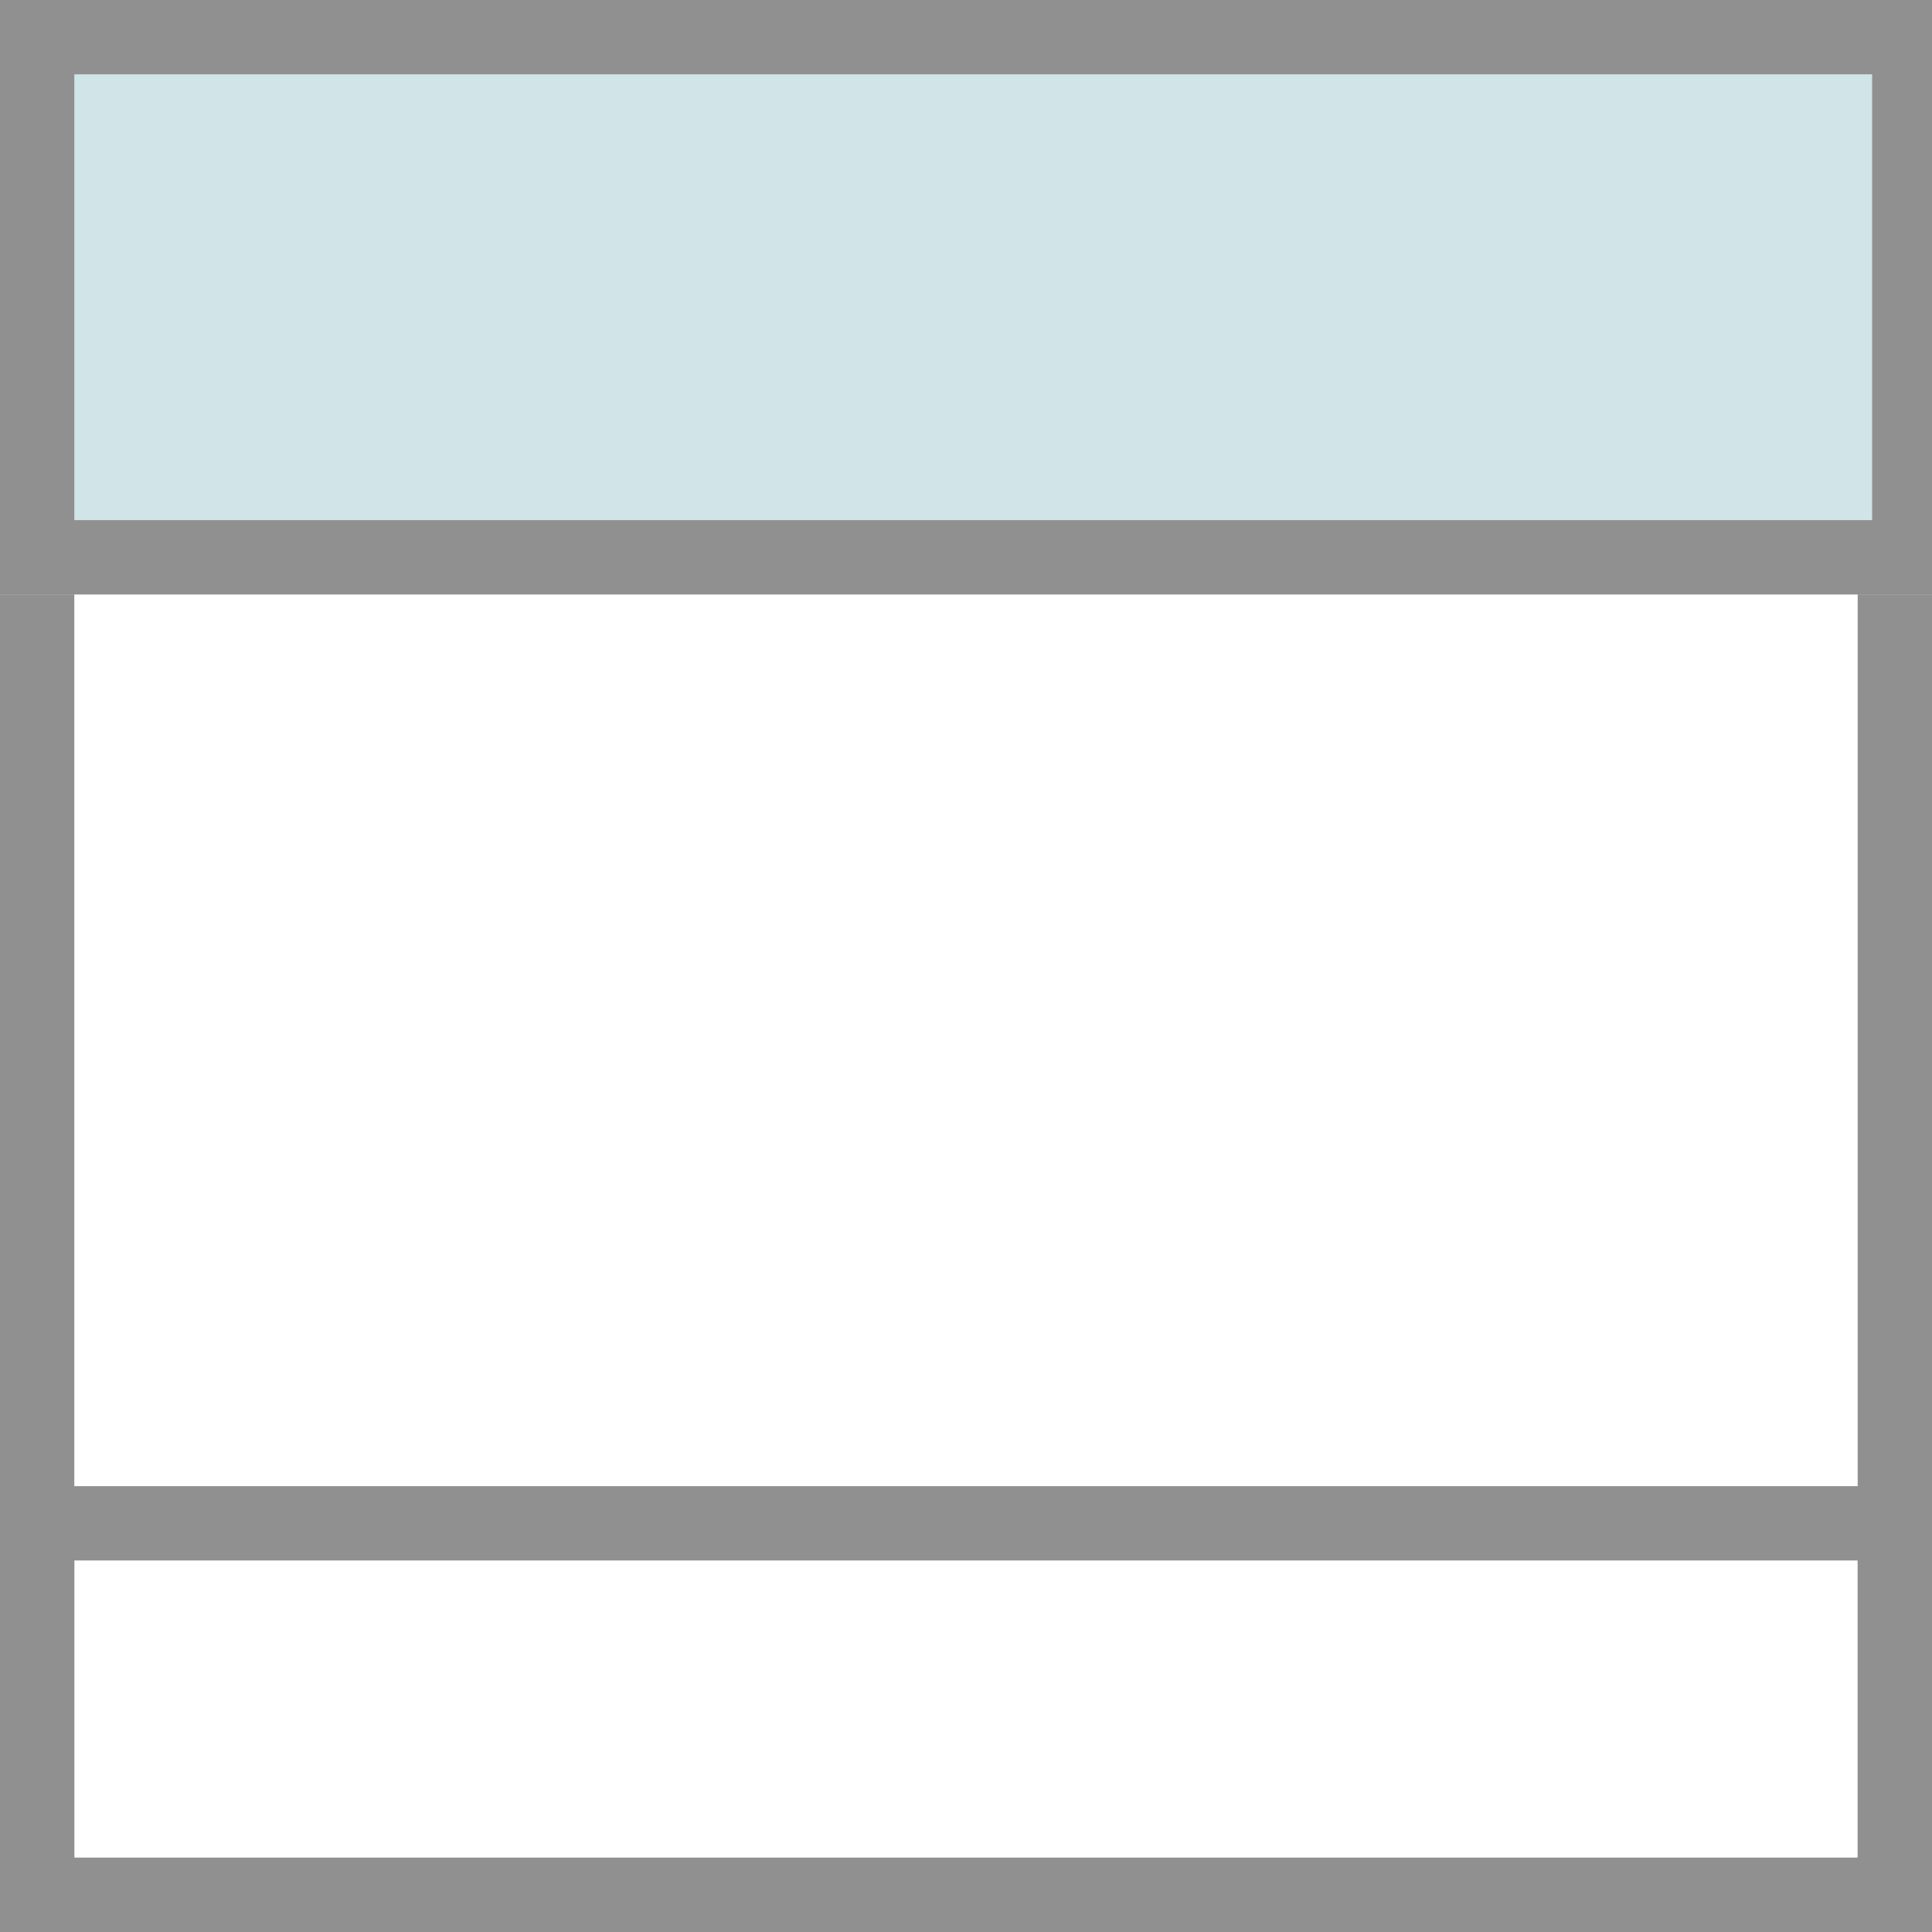 <?xml version="1.0" encoding="UTF-8"?>
<svg width="26px" height="26px" viewBox="0 0 26 26" version="1.1" xmlns="http://www.w3.org/2000/svg" xmlns:xlink="http://www.w3.org/1999/xlink">
    <!-- Generator: Sketch 44.1 (41455) - http://www.bohemiancoding.com/sketch -->
    <title>header</title>
    <desc>Created with Sketch.</desc>
    <defs>
        <rect id="path-1" x="0" y="0" width="26.194" height="8"></rect>
    </defs>
    <g id="Page-1" stroke="none" stroke-width="1" fill="none" fill-rule="evenodd">
        <g id="header">
            <rect id="Rectangle" stroke="#909090" x="0.5" y="0.5" width="25" height="25"></rect>
            <g id="Rectangle-2-Copy">
                <use fill="#D1E4E7" fill-rule="evenodd" xlink:href="#path-1"></use>
                <rect stroke="#909090" stroke-width="1" x="0.5" y="0.5" width="25.194" height="7"></rect>
            </g>
            <rect id="Rectangle-3-Copy" stroke="#909090" x="0.5" y="20.5" width="25" height="5"></rect>
        </g>
    </g>
</svg>
